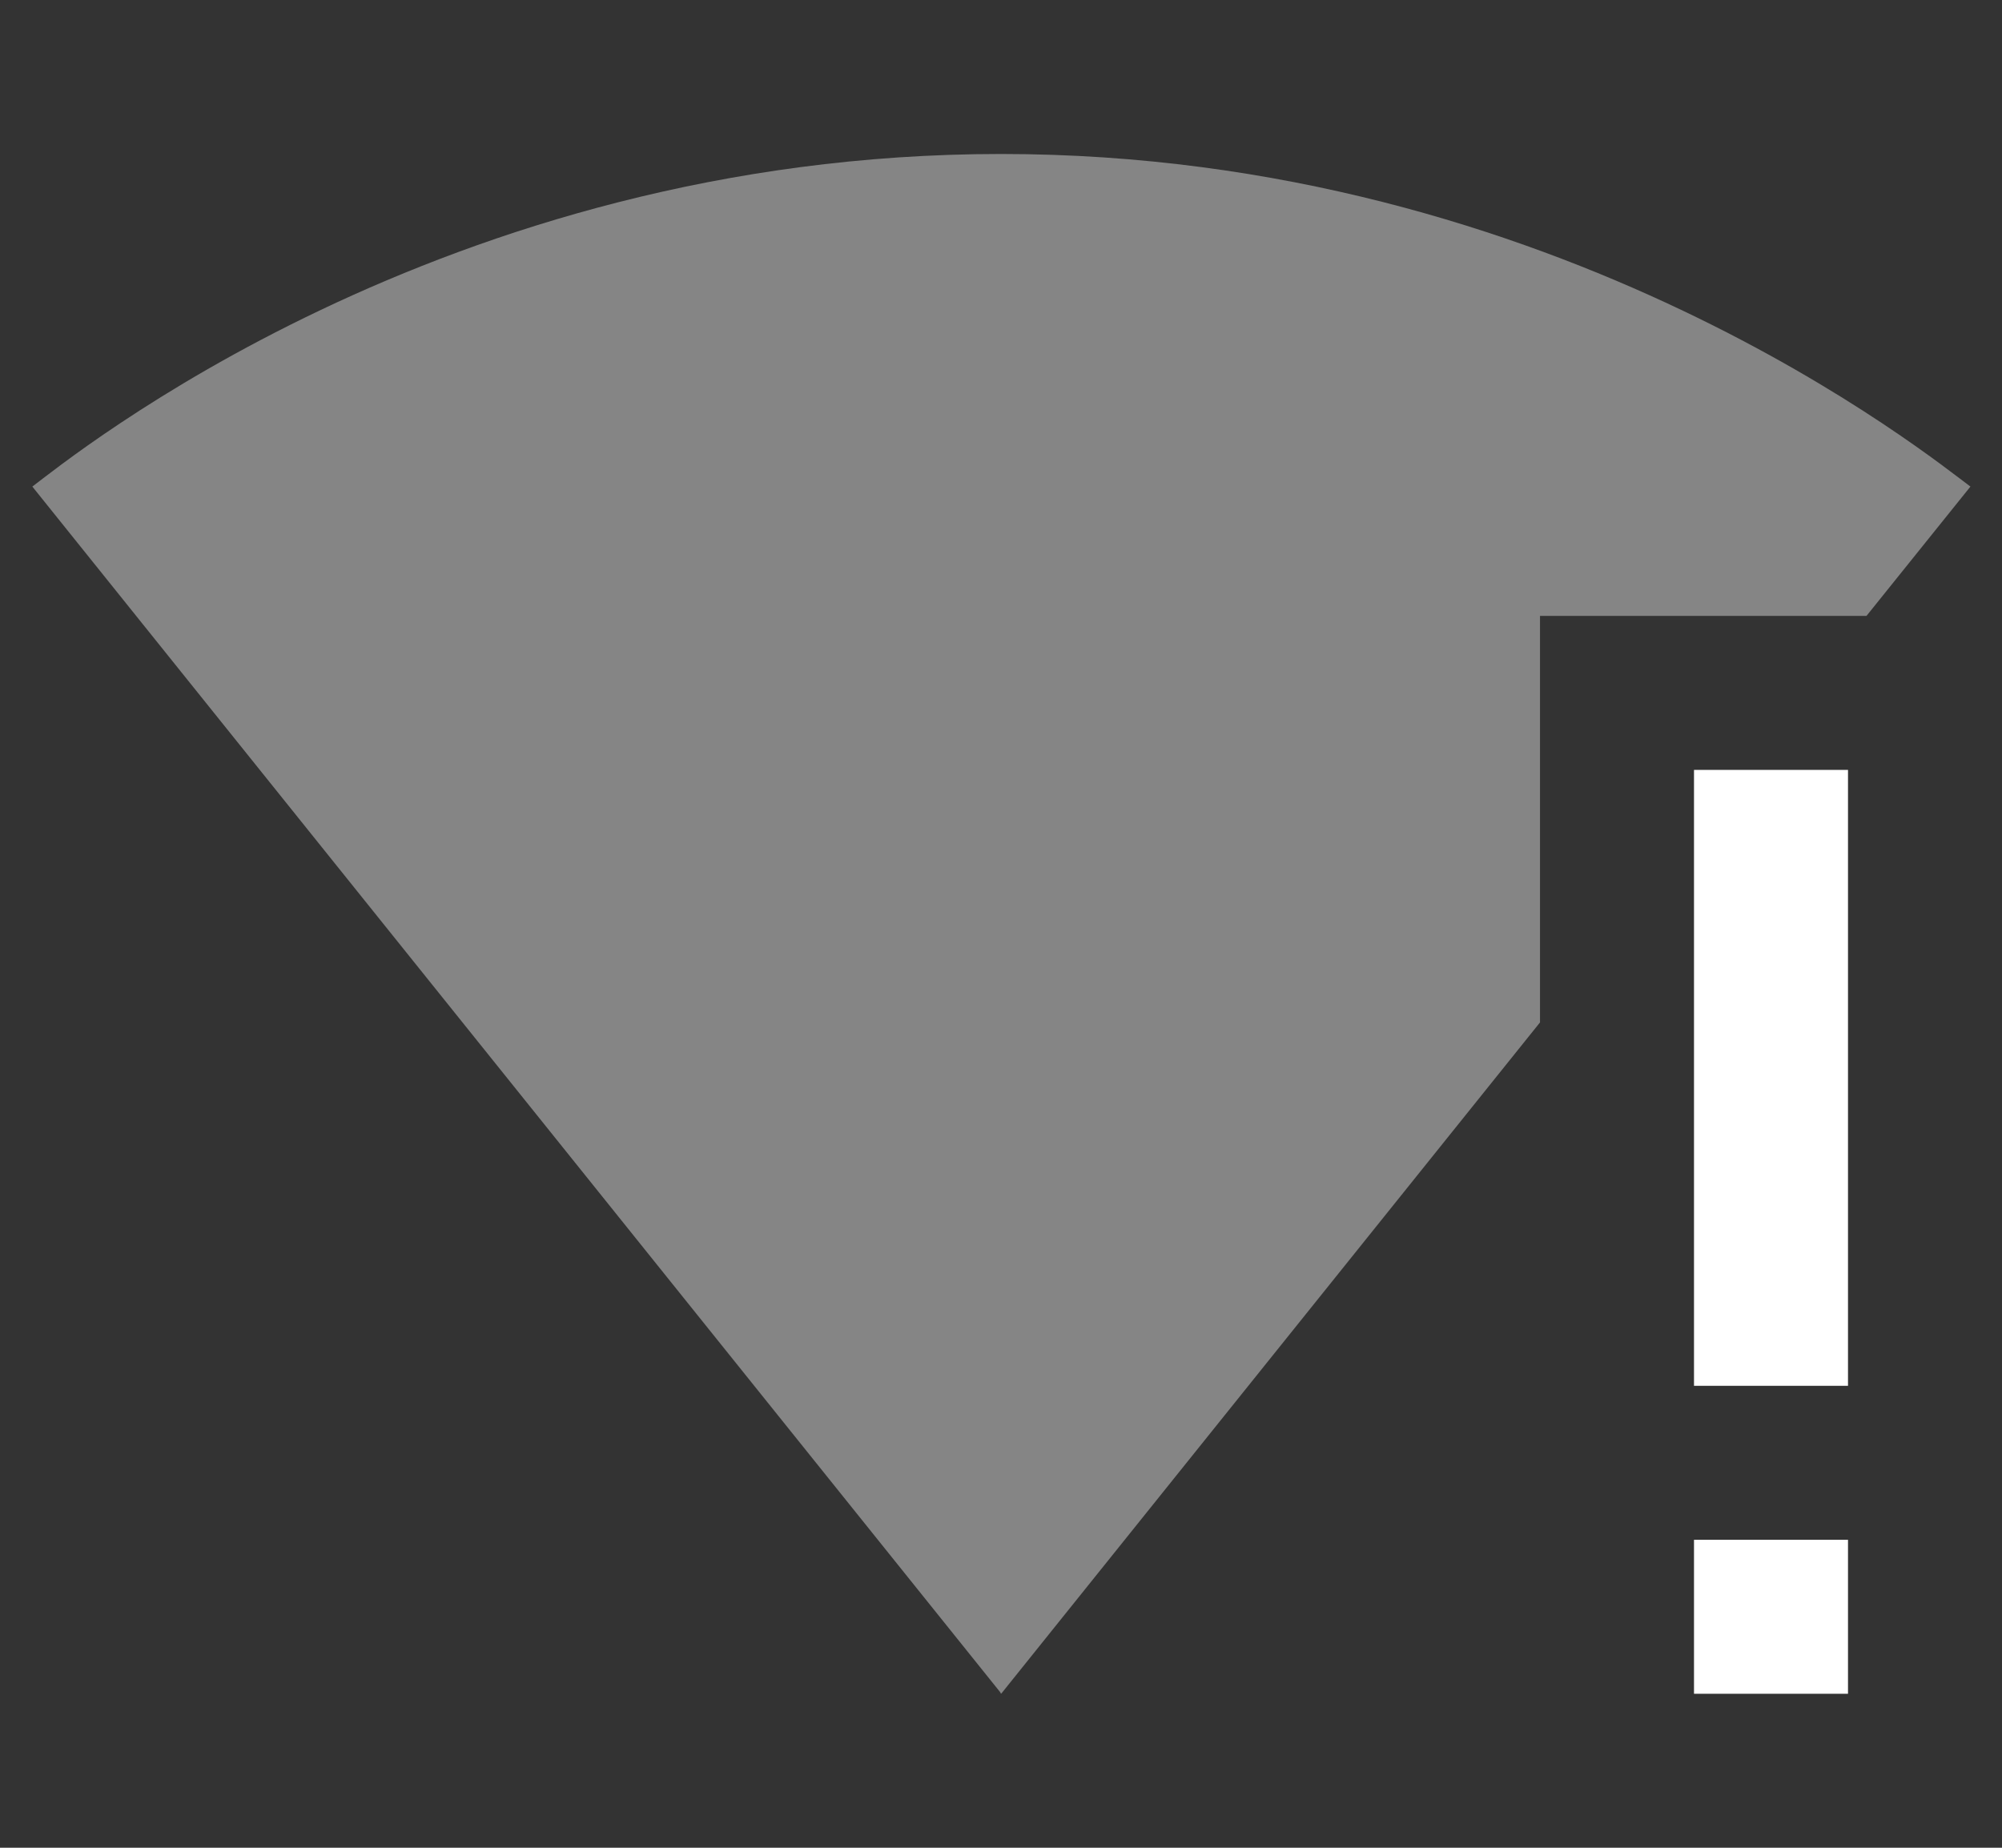 <svg xmlns="http://www.w3.org/2000/svg" xmlns:svg="http://www.w3.org/2000/svg" id="svg8" width="26" height="24" version="1.1" viewBox="0 0 26 24"><rect x="0" y="0" width="26" height="24" fill="#333333" stroke="none"/><path id="path2" fill="#fff" fill-opacity=".4" d="M24.24 8l1.35-1.68C25.1 5.96 20.26 2 13 2S.9 5.96.42 6.32l12.57 15.66.01.02.01-.01L20 13.28V8h4.24z"/><path id="path4" fill="#fff" fill-opacity="1" d="M22 22h2v-2h-2v2zm0-12v8h2v-8h-2z"/><path id="path6" fill="none" d="M0 0h26v24H0z"/></svg>